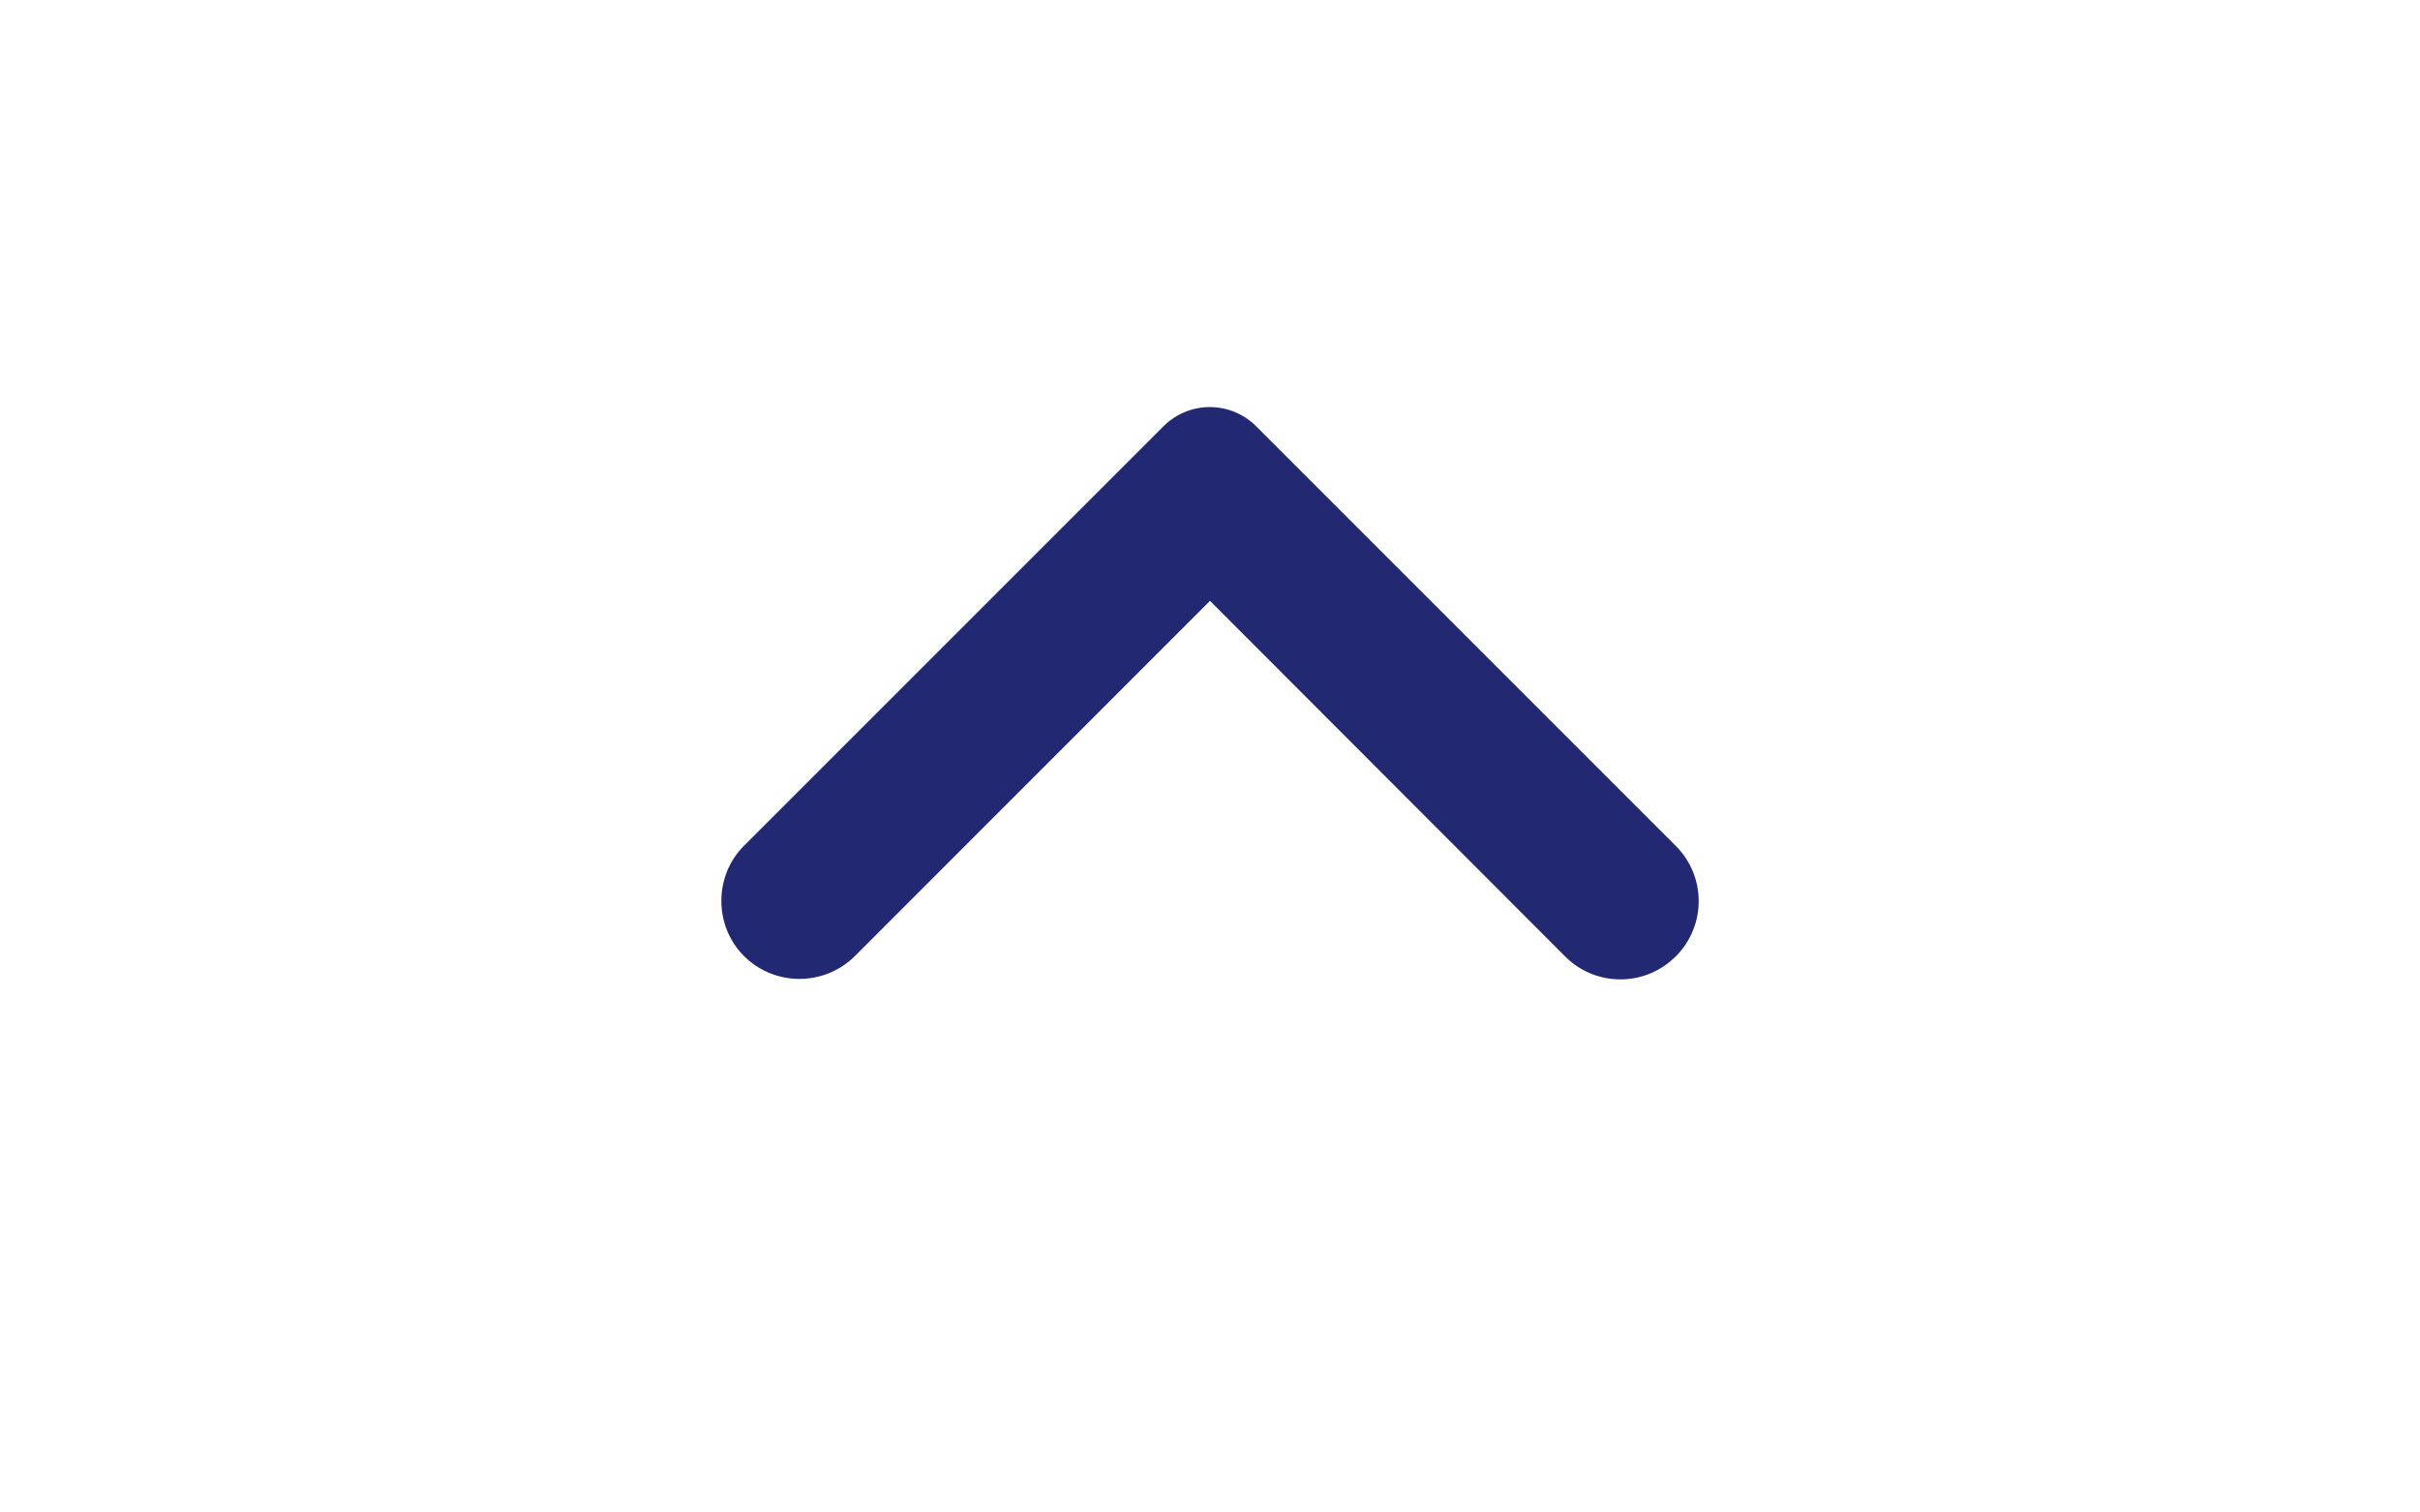 <svg width="16" height="10" viewBox="-4 -6 24 24" fill="none" xmlns="http://www.w3.org/2000/svg">
<path d="M0.604 7.422L7.262 0.764C7.669 0.358 8.326 0.358 8.732 0.764L15.39 7.422C15.876 7.907 15.876 8.691 15.39 9.177L15.289 9.267C14.801 9.66 14.088 9.63 13.635 9.177L8 3.534L2.359 9.177C1.87 9.655 1.088 9.652 0.604 9.169C0.127 8.691 0.127 7.899 0.604 7.422Z" fill="#232873"/>
</svg>
